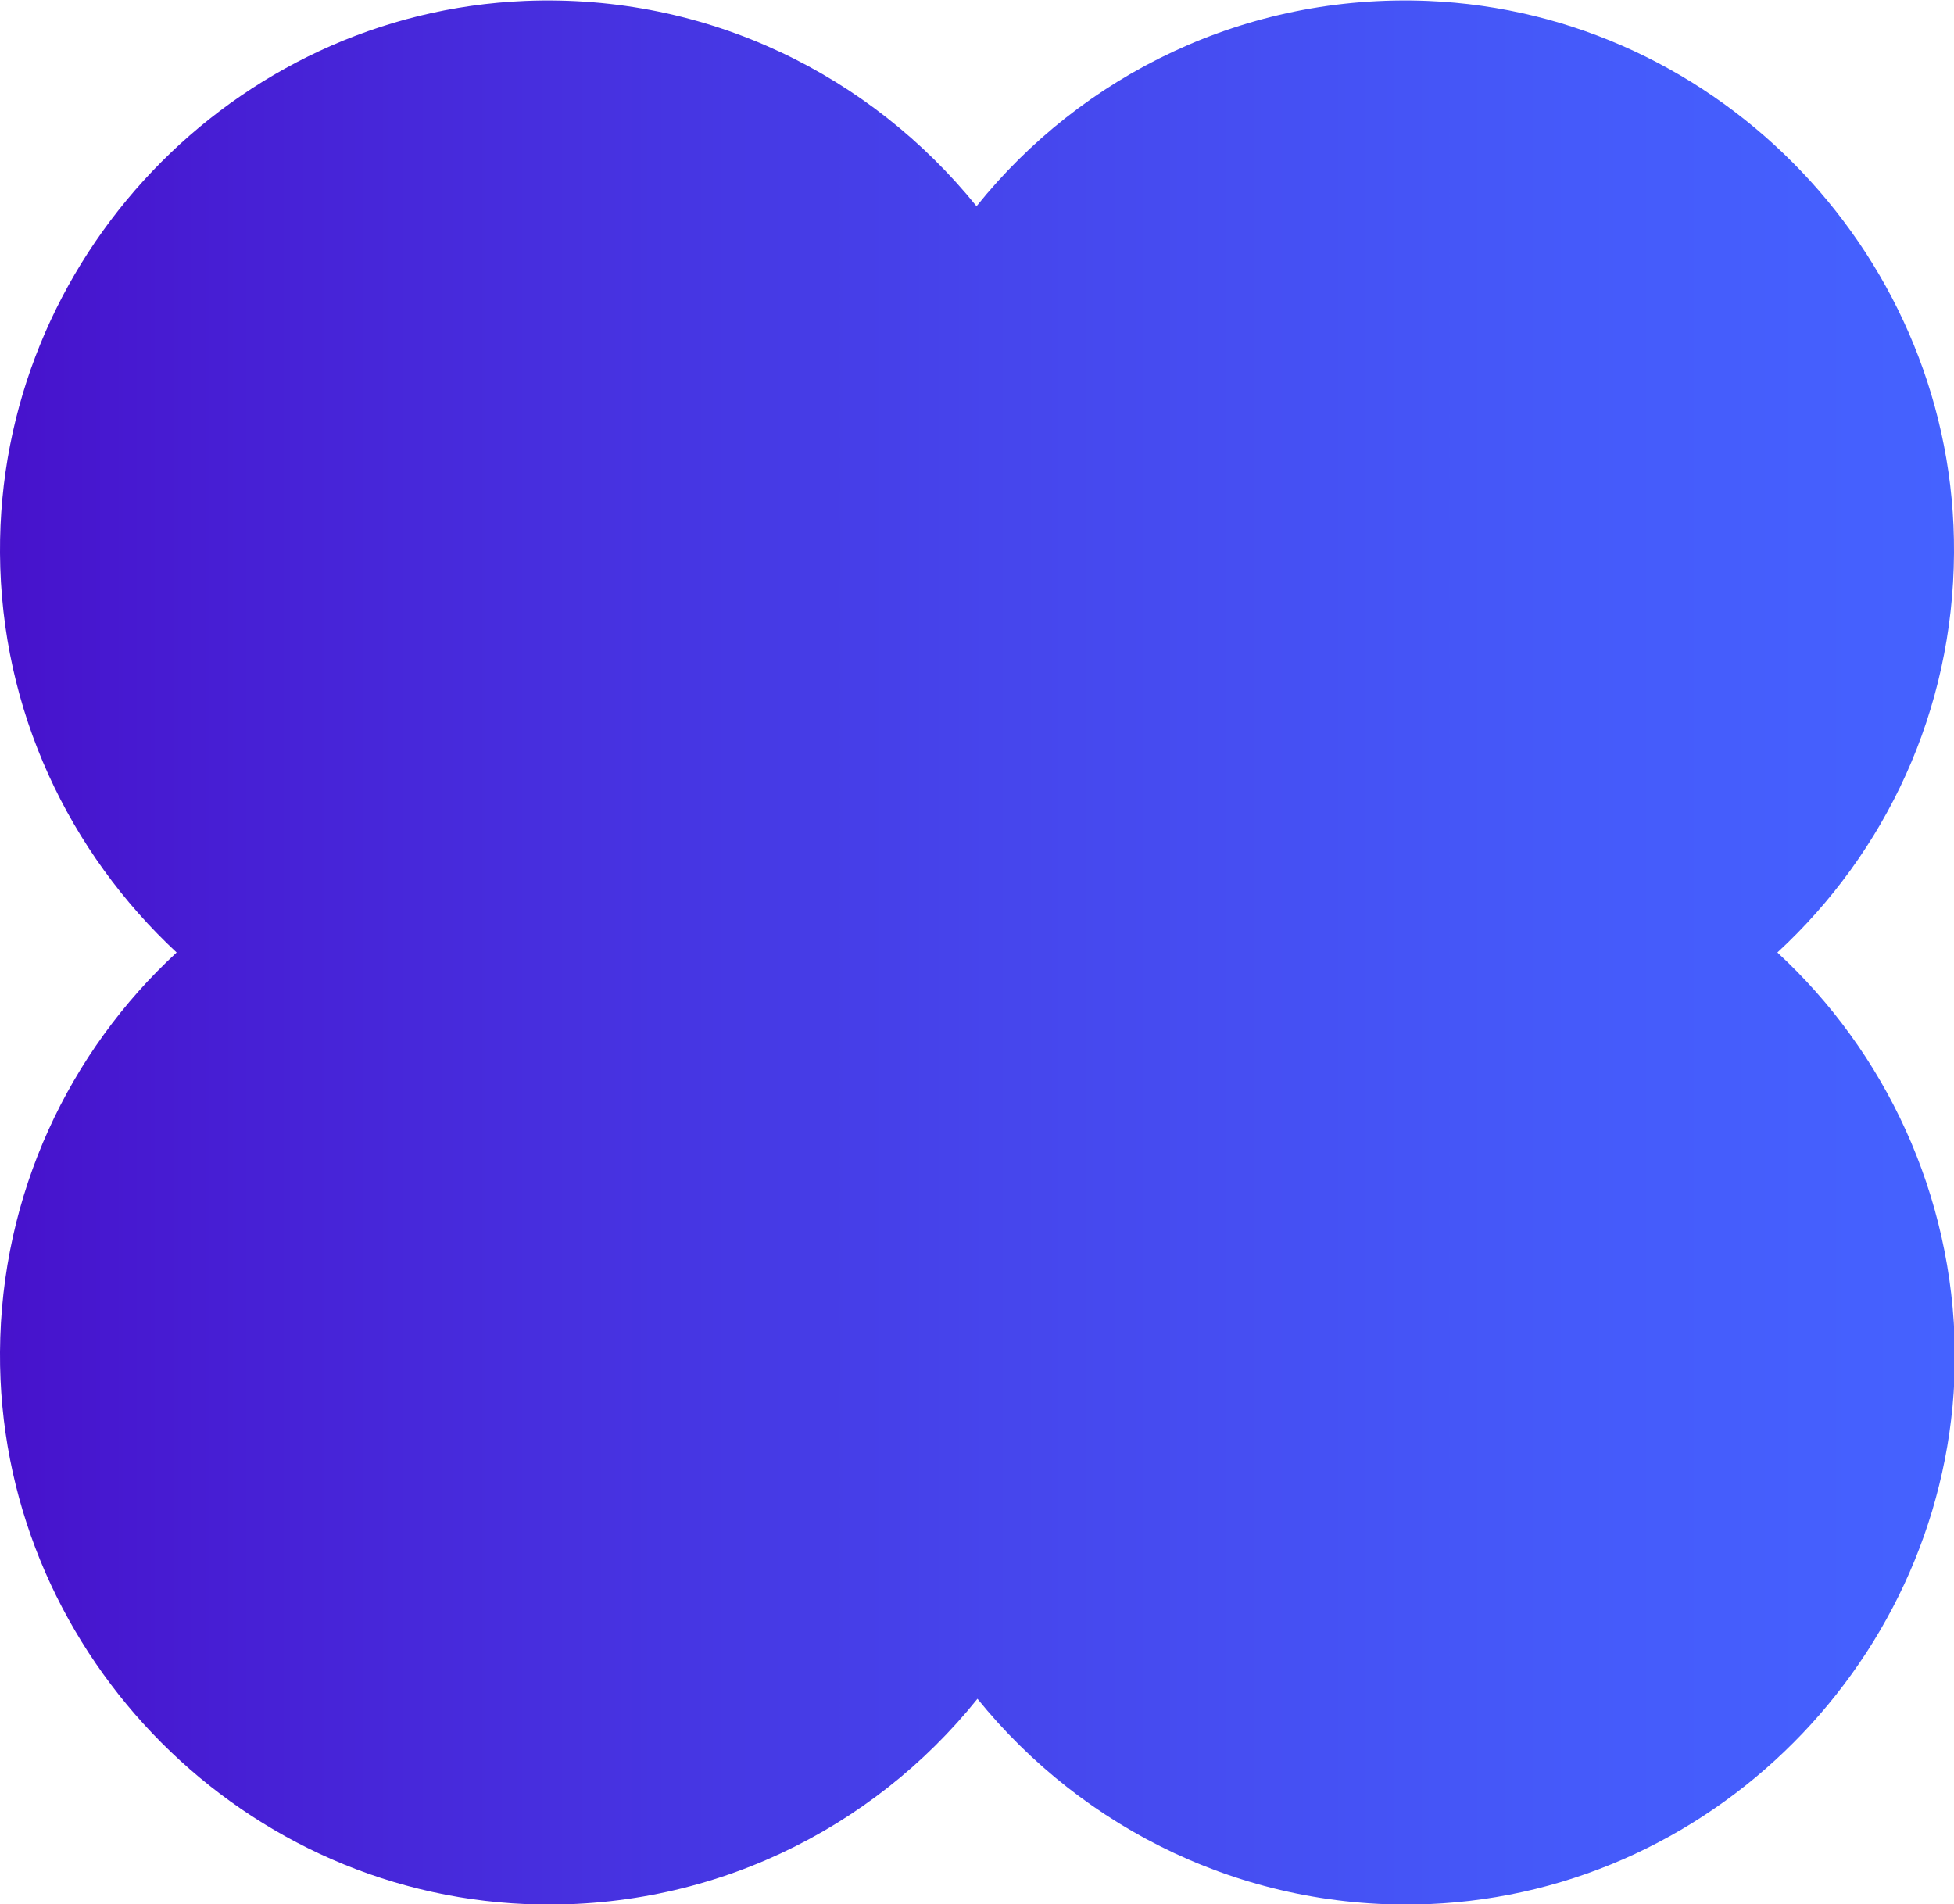 <?xml version="1.0" encoding="utf-8"?>
<!-- Generator: Adobe Illustrator 26.2.1, SVG Export Plug-In . SVG Version: 6.00 Build 0)  -->
<svg version="1.1" xmlns="http://www.w3.org/2000/svg" xmlns:xlink="http://www.w3.org/1999/xlink" x="0px" y="0px"
	 viewBox="0 0 211.3 205.9" style="enable-background:new 0 0 211.3 205.9;" xml:space="preserve">
<style type="text/css">
	.st0{fill:url(#SVGID_1_);}
	.st1{fill:url(#SVGID_00000162331880833735140320000006683831544109143987_);}
	.st2{fill:#F4F4F7;}
	.st3{opacity:0.1;}
	.st4{clip-path:url(#SVGID_00000129919219965309525230000011100080630733143712_);}
	.st5{fill:#F5F5F7;}
	.st6{clip-path:url(#SVGID_00000056400421648818687700000014837571409983003326_);}
	.st7{fill:none;stroke:#67738F;stroke-width:2;stroke-miterlimit:10;}
	.st8{clip-path:url(#SVGID_00000056417332314431249270000010349867045390745507_);}
	.st9{fill:#67738F;}
	.st10{fill:none;stroke:#F75A88;stroke-width:2;stroke-linejoin:round;stroke-miterlimit:10;}
	.st11{fill:#04518D;}
	.st12{fill:#05ABEB;}
	.st13{clip-path:url(#SVGID_00000098903096295428589330000009167827630643600297_);}
	.st14{clip-path:url(#SVGID_00000123421809116840734240000010793821174562800814_);}
	.st15{clip-path:url(#SVGID_00000108999992222118552860000014929710263210567811_);}
	.st16{clip-path:url(#SVGID_00000041977360383036254100000014705270193849035188_);}
	.st17{fill:url(#SVGID_00000147192948240477924510000007522568618333734534_);}
	.st18{fill:url(#SVGID_00000149347434098169911640000013208732079569011076_);}
	.st19{fill:#FFFFFF;}
	.st20{opacity:0.15;fill:#26C6DA;}
	.st21{fill:#EFEFEF;}
	.st22{fill:url(#SVGID_00000056415063862944447610000015115383373431567275_);}
	.st23{fill:url(#SVGID_00000054259182839620360940000000526305711561515966_);}
	.st24{fill:url(#SVGID_00000139991276839848311310000010685479105101322913_);}
	.st25{fill:url(#SVGID_00000036231258810274503430000014475350027991649679_);}
	.st26{fill:url(#SVGID_00000049912974745475572170000013753330631844934529_);}
	.st27{fill:url(#SVGID_00000016770788993038175400000016490706974626042039_);}
	.st28{fill:url(#SVGID_00000088818902081245753000000007903686581010326156_);}
	.st29{fill:url(#SVGID_00000077291987552170499100000009009331543853852832_);}
	.st30{fill:url(#SVGID_00000180346722164709406680000015760513028668288414_);}
	.st31{fill:#26C6DA;}
	.st32{fill:#AEFDF1;}
	.st33{fill:url(#SVGID_00000161589859371506698970000002436729612299195281_);}
	.st34{fill:#4562FF;}
	.st35{fill:#4712CC;}
	.st36{fill:none;stroke:#535353;stroke-miterlimit:10;}
	.st37{fill:#666666;}
	.st38{fill:none;stroke:#F4F4F4;stroke-width:2.156;stroke-miterlimit:10;}
	.st39{fill:none;stroke:#F4F4F4;stroke-width:4;stroke-miterlimit:10;}
	.st40{fill:url(#SVGID_00000062880406862553289460000001748376612195479682_);}
	.st41{fill:url(#SVGID_00000171719697640132705300000005613023952238827671_);}
	.st42{fill:url(#SVGID_00000150789102309326366150000006984435674350688649_);}
	.st43{fill:url(#SVGID_00000109732776181161096690000012573610205257314705_);}
	.st44{fill:url(#SVGID_00000101086419242034746080000001122946556953471891_);}
	.st45{fill:url(#SVGID_00000178910736230655074150000009634019521299112847_);}
	.st46{fill:url(#SVGID_00000168101092504625465630000012791203104243933317_);}
	.st47{fill:url(#SVGID_00000083067870615921936560000017026319917944999595_);}
	.st48{fill:#016FFF;}
	.st49{fill:none;stroke:#FFFFFF;stroke-miterlimit:10;}
	.st50{fill:#EAEDF5;}
	.st51{clip-path:url(#SVGID_00000060717883935508869800000012328035593757423235_);}
	.st52{clip-path:url(#SVGID_00000133492246899839237280000006320828486962262411_);}
	.st53{clip-path:url(#SVGID_00000166656970274653125300000001246344301208642713_);}
	.st54{clip-path:url(#SVGID_00000155110118981227947020000017353562172366947480_);}
	.st55{fill:url(#SVGID_00000052814215818998526120000017502322940441844117_);}
	.st56{fill:url(#SVGID_00000008145291528413832060000000631389003359437219_);}
	.st57{fill:url(#SVGID_00000116924075742178068020000012693027856601051812_);}
	.st58{fill:url(#SVGID_00000126317751156954828370000003850454695065646765_);}
	.st59{fill:url(#SVGID_00000024689774370815088520000010805703289225954458_);}
	.st60{fill:url(#SVGID_00000117673843239606634620000017921070280851029914_);}
	.st61{fill:url(#SVGID_00000057849812376950357150000005684691401024568449_);}
	.st62{fill:url(#SVGID_00000070836743340816330950000017486947128396773281_);}
	.st63{fill:url(#SVGID_00000053547606628337594850000007577114585139462809_);}
	.st64{fill:none;stroke:#F4F4F4;stroke-width:2.164;stroke-miterlimit:10;}
	.st65{fill-rule:evenodd;clip-rule:evenodd;fill:#4562FF;}
	.st66{fill:#2FD3CF;}
	.st67{fill:url(#SVGID_00000142178416771799835170000014425186205312181929_);}
	.st68{fill:url(#SVGID_00000132070517281826467460000017391810463785082007_);}
	.st69{fill:url(#SVGID_00000176034907591546538240000015814087788124658612_);}
	.st70{fill:url(#SVGID_00000108269639198807276950000012167563207552232881_);}
	.st71{fill:url(#SVGID_00000059296520668539403800000016616488847753357992_);}
</style>
<g id="Capa_2">
</g>
<g id="Capa_1">
</g>
<g id="Capa_3">
	<linearGradient id="SVGID_1_" gradientUnits="userSpaceOnUse" x1="0" y1="102.962" x2="211.321" y2="102.962">
		<stop  offset="0" style="stop-color:#4712CC"/>
		<stop  offset="0.14" style="stop-color:#4721D6"/>
		<stop  offset="0.506" style="stop-color:#4645EC"/>
		<stop  offset="0.806" style="stop-color:#455AFA"/>
		<stop  offset="1" style="stop-color:#4562FF"/>
	</linearGradient>
	<path class="st0" d="M192.2,103c11.7-10.8,19-26.1,19.1-43.2c0.2-31.7-25.2-58.4-56.9-59.7c-19.7-0.8-37.4,8-48.8,22.2
		c-11.4-14.1-29-23-48.8-22.2C25.2,1.4-0.2,28,0,59.8C0.1,76.9,7.5,92.2,19.1,103C7.5,113.7,0.1,129.1,0,146.2
		c-0.2,31.7,25.2,58.4,56.9,59.7c19.7,0.8,37.4-8,48.8-22.2c11.4,14.1,29.1,23,48.8,22.2c31.7-1.3,57.1-28,56.9-59.7
		C211.2,129.1,203.8,113.7,192.2,103z"/>
</g>
</svg>
